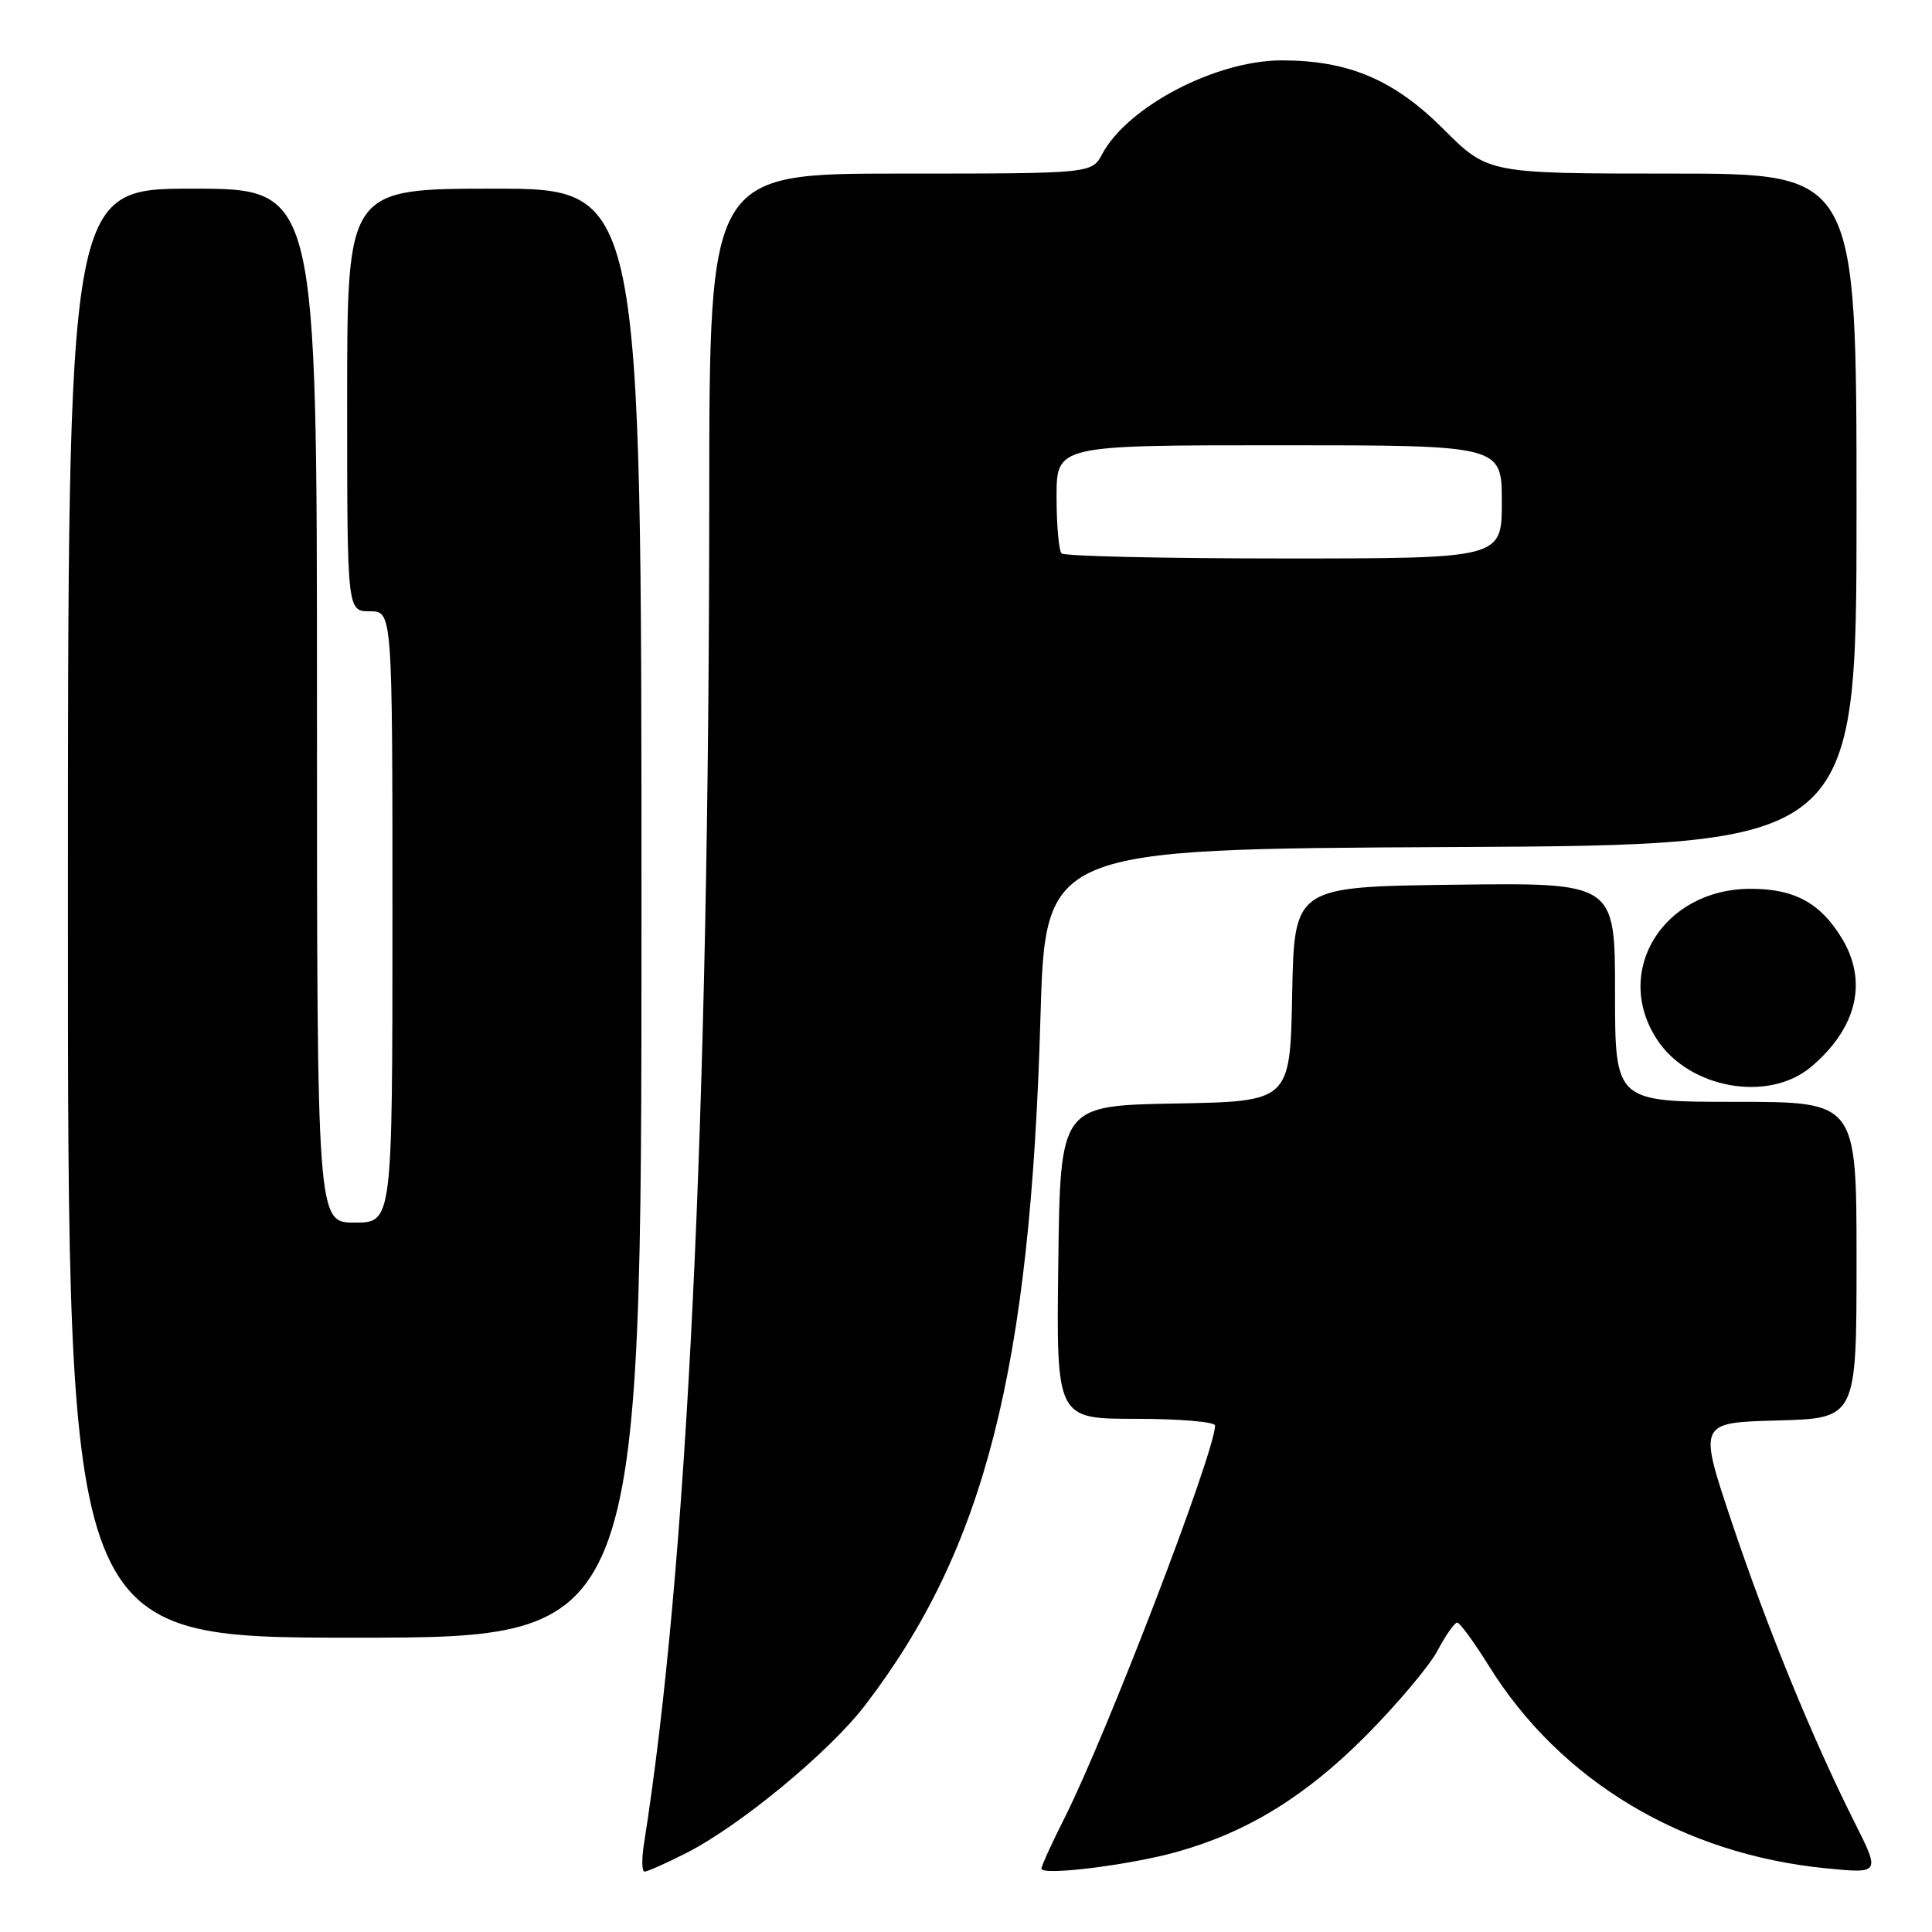 <?xml version="1.0" encoding="UTF-8" standalone="no"?>
<!DOCTYPE svg PUBLIC "-//W3C//DTD SVG 1.1//EN" "http://www.w3.org/Graphics/SVG/1.1/DTD/svg11.dtd" >
<svg xmlns="http://www.w3.org/2000/svg" xmlns:xlink="http://www.w3.org/1999/xlink" version="1.1" viewBox="0 0 256 256">
 <g >
 <path fill="currentColor"
d=" M 90.91 245.55 C 98.06 241.92 109.91 232.13 114.65 225.93 C 130.49 205.22 136.52 181.57 137.86 135.00 C 138.50 112.50 138.50 112.50 192.25 112.24 C 246.00 111.98 246.00 111.98 246.00 67.49 C 246.00 23.00 246.00 23.00 221.58 23.00 C 197.16 23.00 197.16 23.00 191.25 17.09 C 184.72 10.56 178.68 8.00 169.83 8.00 C 161.13 8.00 149.42 14.11 146.05 20.41 C 144.66 23.00 144.66 23.00 119.33 23.00 C 94.00 23.00 94.00 23.00 93.98 65.75 C 93.95 148.43 91.06 207.98 85.34 244.25 C 85.01 246.31 85.04 248.00 85.41 248.00 C 85.77 248.00 88.25 246.90 90.91 245.55 Z  M 156.00 245.37 C 165.32 242.75 173.03 238.00 181.00 229.98 C 185.12 225.83 189.39 220.76 190.48 218.72 C 191.56 216.67 192.74 215.00 193.09 215.00 C 193.43 215.00 195.32 217.59 197.29 220.75 C 206.74 235.97 222.93 245.69 241.95 247.56 C 249.16 248.27 249.16 248.27 245.70 241.39 C 240.14 230.32 234.14 215.64 229.43 201.58 C 225.05 188.50 225.05 188.50 235.53 188.22 C 246.00 187.93 246.00 187.93 246.00 166.97 C 246.00 146.00 246.00 146.00 230.00 146.00 C 214.00 146.00 214.00 146.00 214.00 131.48 C 214.00 116.96 214.00 116.96 192.75 117.23 C 171.50 117.50 171.50 117.50 171.22 131.72 C 170.95 145.95 170.95 145.95 155.72 146.22 C 140.50 146.50 140.50 146.50 140.23 167.25 C 139.96 188.00 139.96 188.00 150.48 188.00 C 156.27 188.00 161.00 188.40 161.00 188.89 C 161.00 192.40 146.64 229.82 141.04 240.92 C 139.37 244.23 138.00 247.24 138.00 247.60 C 138.00 248.59 149.73 247.13 156.00 245.37 Z  M 85.00 121.00 C 85.00 25.00 85.00 25.00 65.50 25.00 C 46.00 25.00 46.00 25.00 46.00 53.00 C 46.00 81.00 46.00 81.00 49.00 81.00 C 52.00 81.00 52.00 81.00 52.00 121.50 C 52.00 162.00 52.00 162.00 47.00 162.00 C 42.00 162.00 42.00 162.00 42.00 93.50 C 42.00 25.00 42.00 25.00 25.50 25.00 C 9.00 25.00 9.00 25.00 9.00 121.00 C 9.00 217.00 9.00 217.00 47.00 217.00 C 85.00 217.00 85.00 217.00 85.00 121.00 Z  M 239.96 141.38 C 246.06 136.25 247.54 130.04 244.04 124.30 C 241.19 119.63 237.76 117.77 231.98 117.77 C 220.41 117.77 213.63 128.68 219.57 137.75 C 223.83 144.25 234.32 146.12 239.96 141.38 Z  M 140.67 73.33 C 140.30 72.97 140.00 69.59 140.00 65.83 C 140.00 59.00 140.00 59.00 169.50 59.00 C 199.00 59.00 199.00 59.00 199.00 66.50 C 199.00 74.00 199.00 74.00 170.17 74.00 C 154.31 74.00 141.03 73.70 140.67 73.33 Z "/>
</g>
</svg>